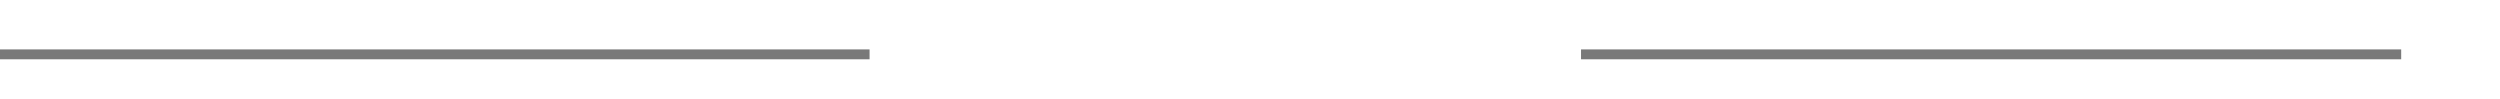 ﻿<?xml version="1.0" encoding="utf-8"?>
<svg version="1.1" xmlns:xlink="http://www.w3.org/1999/xlink" width="253px" height="10px" preserveAspectRatio="xMinYMid meet" viewBox="896 3370  253 8" xmlns="http://www.w3.org/2000/svg">
  <defs>
    <mask fill="white" id="clip586">
      <path d="M 984 3354  L 1056 3354  L 1056 3394  L 984 3394  Z M 896 3354  L 1153 3354  L 1153 3394  L 896 3394  Z " fill-rule="evenodd" />
    </mask>
  </defs>
  <path d="M 984 3374.5  L 896 3374.5  M 1056 3374.5  L 1139 3374.5  " stroke-width="1" stroke="#797979" fill="none" />
  <path d="M 1138 3380.8  L 1144 3374.5  L 1138 3368.2  L 1138 3380.8  Z " fill-rule="nonzero" fill="#797979" stroke="none" mask="url(#clip586)" />
</svg>